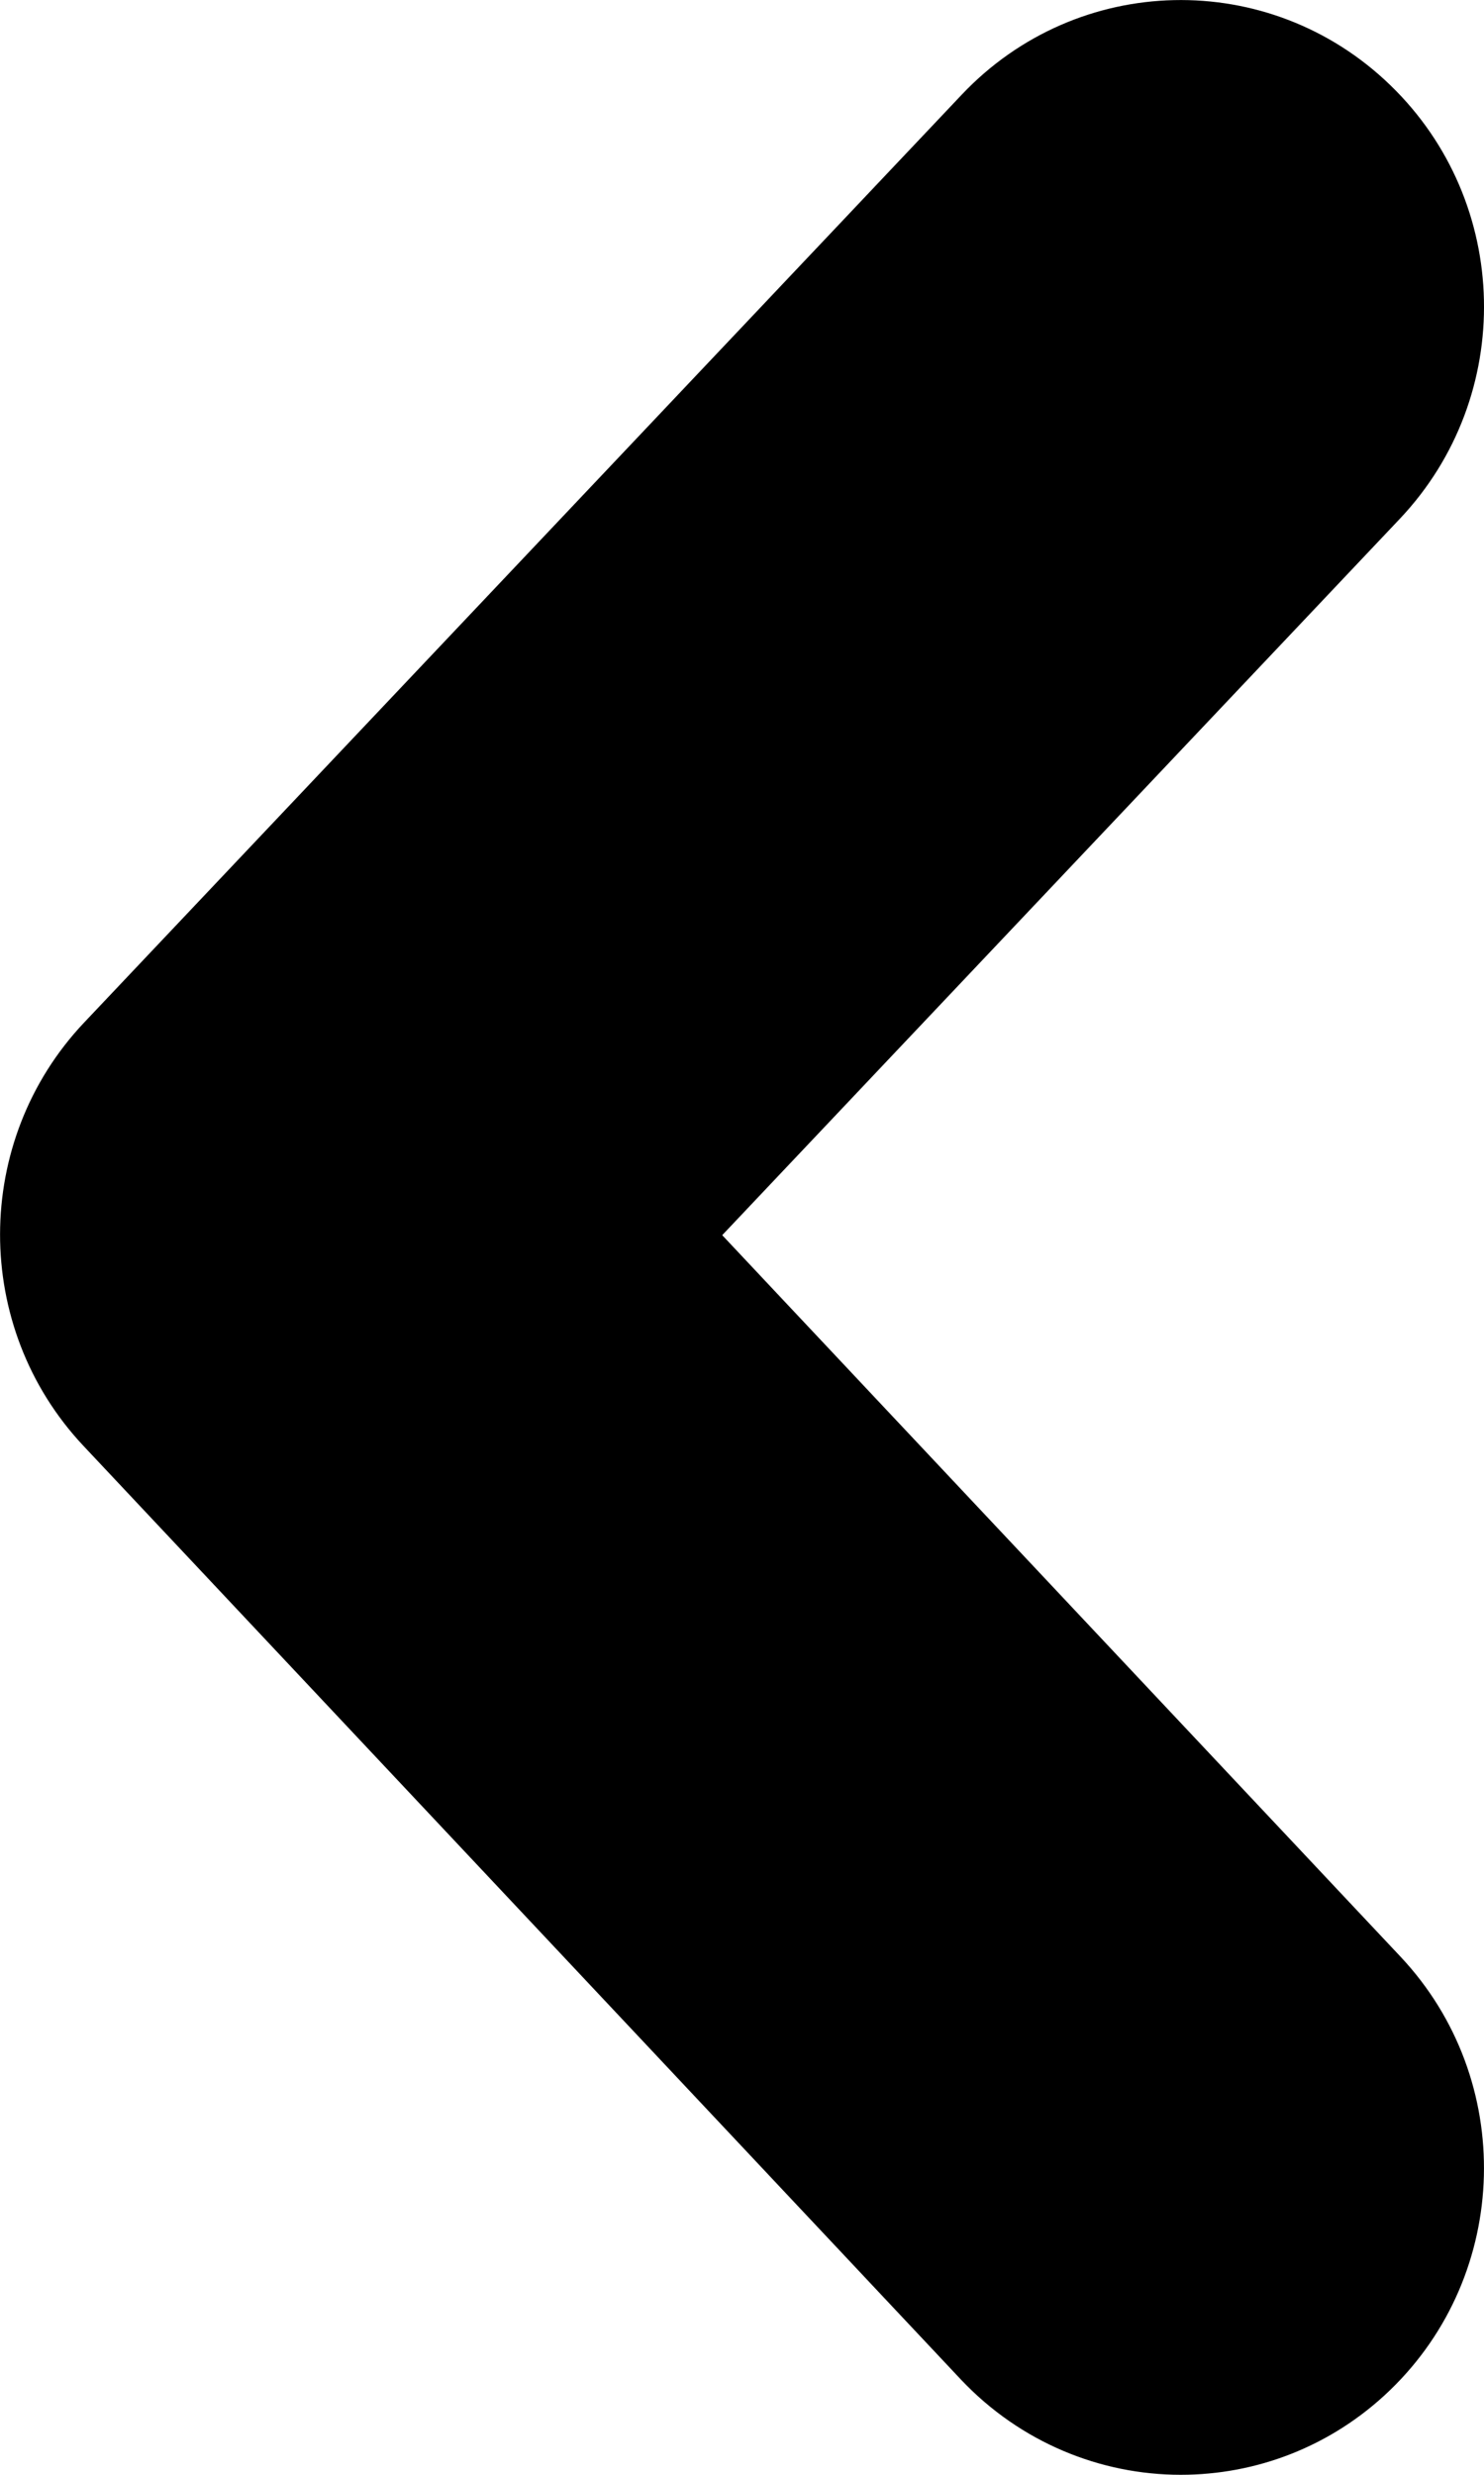 <svg width="6" height="10" viewBox="0 0 6 10" fill="none" xmlns="http://www.w3.org/2000/svg">
<path d="M4.774 10C5.078 10 5.382 9.887 5.619 9.659C6.109 9.188 6.129 8.403 5.663 7.907L2.92 4.991L5.66 2.096C6.128 1.601 6.111 0.817 5.621 0.344C5.132 -0.129 4.356 -0.112 3.888 0.383L0.34 4.132C-0.112 4.61 -0.113 5.363 0.337 5.842L3.885 9.615C4.126 9.87 4.45 10 4.774 10Z" fill="black"/>
</svg>
